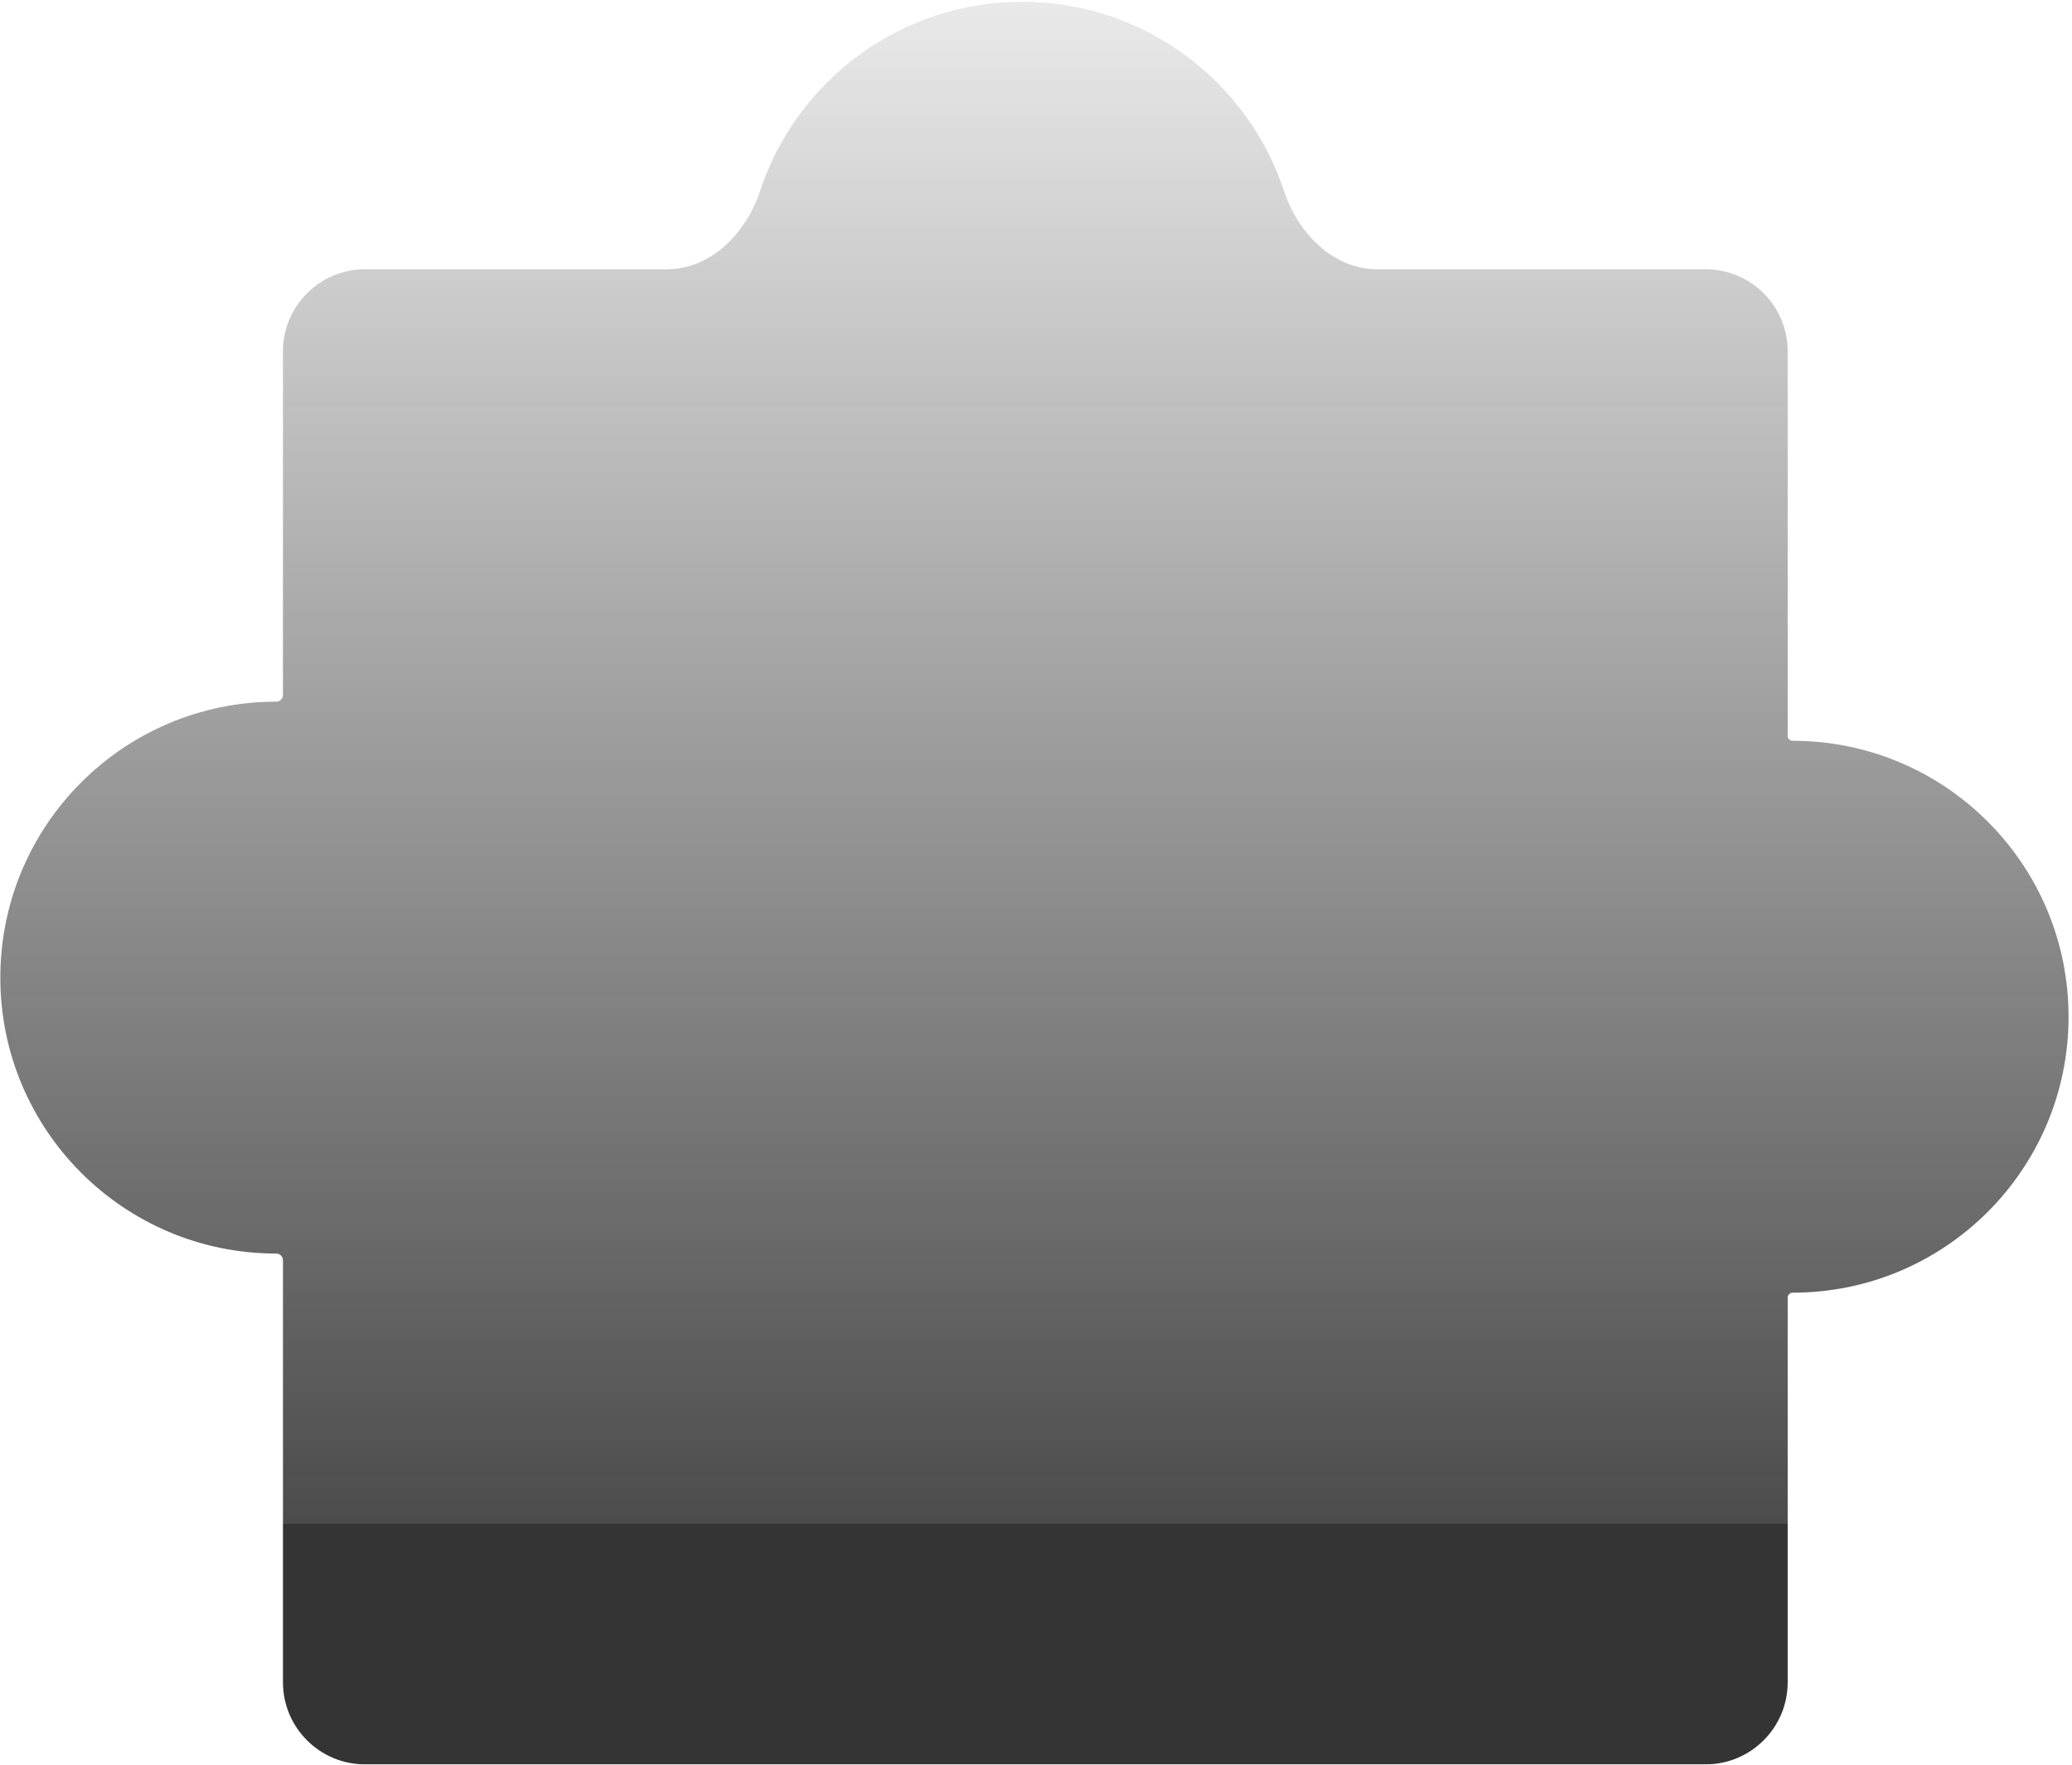 <svg width="303" height="258" viewBox="0 0 303 258" xmlns="http://www.w3.org/2000/svg" fill="none"><g filter="url(#a)"><mask id="c"><path fill-rule="evenodd" clip-rule="evenodd" d="M41.38 245.941c0 6.628 5.373 12 12 12h196.042c6.627 0 12-5.372 12-12v-56.23c0-.403.33-.727.733-.727 22.28 0 40.341-18.061 40.341-40.341 0-22.279-18.061-40.341-40.341-40.341-.403 0-.733-.324-.733-.727v-56.208c0-6.627-5.373-12-12-12h-47.995c-6.487 0-11.62-5.272-13.655-11.431-5.31-16.076-20.457-27.678-38.313-27.678s-33.003 11.601-38.314 27.678c-2.034 6.16-7.167 11.431-13.654 11.431h-44.111c-6.627 0-12 5.373-12 12v50.236c0 .543-.447.979-.991.979-22.28 0-40.341 18.061-40.341 40.341 0 22.279 18.061 40.341 40.341 40.341.543 0 .991.435.991.979v61.698z"/></mask><path fill-rule="evenodd" clip-rule="evenodd" d="M41.38 245.941c0 6.628 5.373 12 12 12h196.042c6.627 0 12-5.372 12-12v-56.23c0-.403.33-.727.733-.727 22.28 0 40.341-18.061 40.341-40.341 0-22.279-18.061-40.341-40.341-40.341-.403 0-.733-.324-.733-.727v-56.208c0-6.627-5.373-12-12-12h-47.995c-6.487 0-11.62-5.272-13.655-11.431-5.31-16.076-20.457-27.678-38.313-27.678s-33.003 11.601-38.314 27.678c-2.034 6.16-7.167 11.431-13.654 11.431h-44.111c-6.627 0-12 5.373-12 12v50.236c0 .543-.447.979-.991.979-22.28 0-40.341 18.061-40.341 40.341 0 22.279 18.061 40.341 40.341 40.341.543 0 .991.435.991.979v61.698z" fill="url(#b)"/><path d="M111.145 27.935l-.949-.314.949.314zm138.277 229.006h-196.042v2h196.042v-2zm11-67.23v56.23h2v-56.23h-2zm41.074-41.068c0 21.728-17.613 39.341-39.341 39.341v2c22.832 0 41.341-18.509 41.341-41.341h-2zm-39.341-39.341c21.728 0 39.341 17.614 39.341 39.341h2c0-22.832-18.509-41.341-41.341-41.341v2zm-1.733-57.935v56.208h2v-56.208h-2zm-58.995-11h47.995v-2h-47.995v2zm-51.968-39.109c17.412 0 32.184 11.312 37.364 26.991l1.899-.627c-5.442-16.474-20.963-28.364-39.263-28.364v2zm-37.364 26.991c5.179-15.679 19.952-26.991 37.364-26.991v-2c-18.301 0-33.821 11.89-39.263 28.364l1.899.627zm-58.715 12.118h44.111v-2h-44.111v2zm-11 61.236v-50.236h-2v50.236h2zm-41.332 41.32c0-21.728 17.614-39.341 39.341-39.341v-2c-22.832 0-41.341 18.509-41.341 41.341h2zm39.341 39.341c-21.727 0-39.341-17.614-39.341-39.341h-2c0 22.832 18.509 41.341 41.341 41.341v-2zm1.991 63.677v-61.698h-2v61.698h2zm-1.991-61.677l-.001-.001-.001-.001-.004-.006-.002-.008-.001-.005h2c0-1.112-.911-1.979-1.991-1.979v2zm69.807-156.642c-1.955 5.919-6.803 10.745-12.705 10.745v2c7.073 0 12.489-5.716 14.604-12.118l-1.899-.627zm91.231 10.745c-5.902 0-10.75-4.827-12.705-10.745l-1.899.627c2.114 6.401 7.531 12.118 14.604 12.118v-2zm60.995 13c0-7.18-5.821-13-13-13v2c6.075 0 11 4.925 11 11h2zm0 138.344c0 .161-.129.273-.267.273v-2c-.944 0-1.733.761-1.733 1.727h2zm-.267-82.409c.138 0 .267.113.267.273h-2c0 .967.789 1.727 1.733 1.727v-2zm-221.775-5.699l.001-.006.002-.007.004-.007.001-.001h.001v2c1.08 0 1.991-.868 1.991-1.979h-2zm13 155.338c-6.075 0-11-4.924-11-11h-2c0 7.18 5.82 13 13 13v-2zm0-218.574c-7.18 0-13 5.82-13 13h2c0-6.075 4.925-11 11-11v-2zm196.042 220.574c7.179 0 13-5.82 13-13h-2c0 6.076-4.925 11-11 11v2z" fill="#3C3B41" mask="url(#c)"/></g><defs><filter id="a" x="-39.951" y="-39.742" width="382.447" height="337.684" filterUnits="userSpaceOnUse" color-interpolation-filters="sRGB"><feFlood flood-opacity="0" result="BackgroundImageFix"/><feGaussianBlur in="BackgroundImageFix" stdDeviation="20"/><feComposite in2="SourceAlpha" operator="in" result="effect1_backgroundBlur_3247_78329"/><feBlend in="SourceGraphic" in2="effect1_backgroundBlur_3247_78329" result="shape"/></filter><linearGradient id="b" x1="150.667" y1="222.749" x2="150.667" y2="-6.032" gradientUnits="userSpaceOnUse"><stop stop-color="#272727" stop-opacity=".94"/><stop offset="0" stop-color="#272727" stop-opacity=".83"/><stop offset="1" stop-color="#272727" stop-opacity=".08"/></linearGradient></defs></svg>